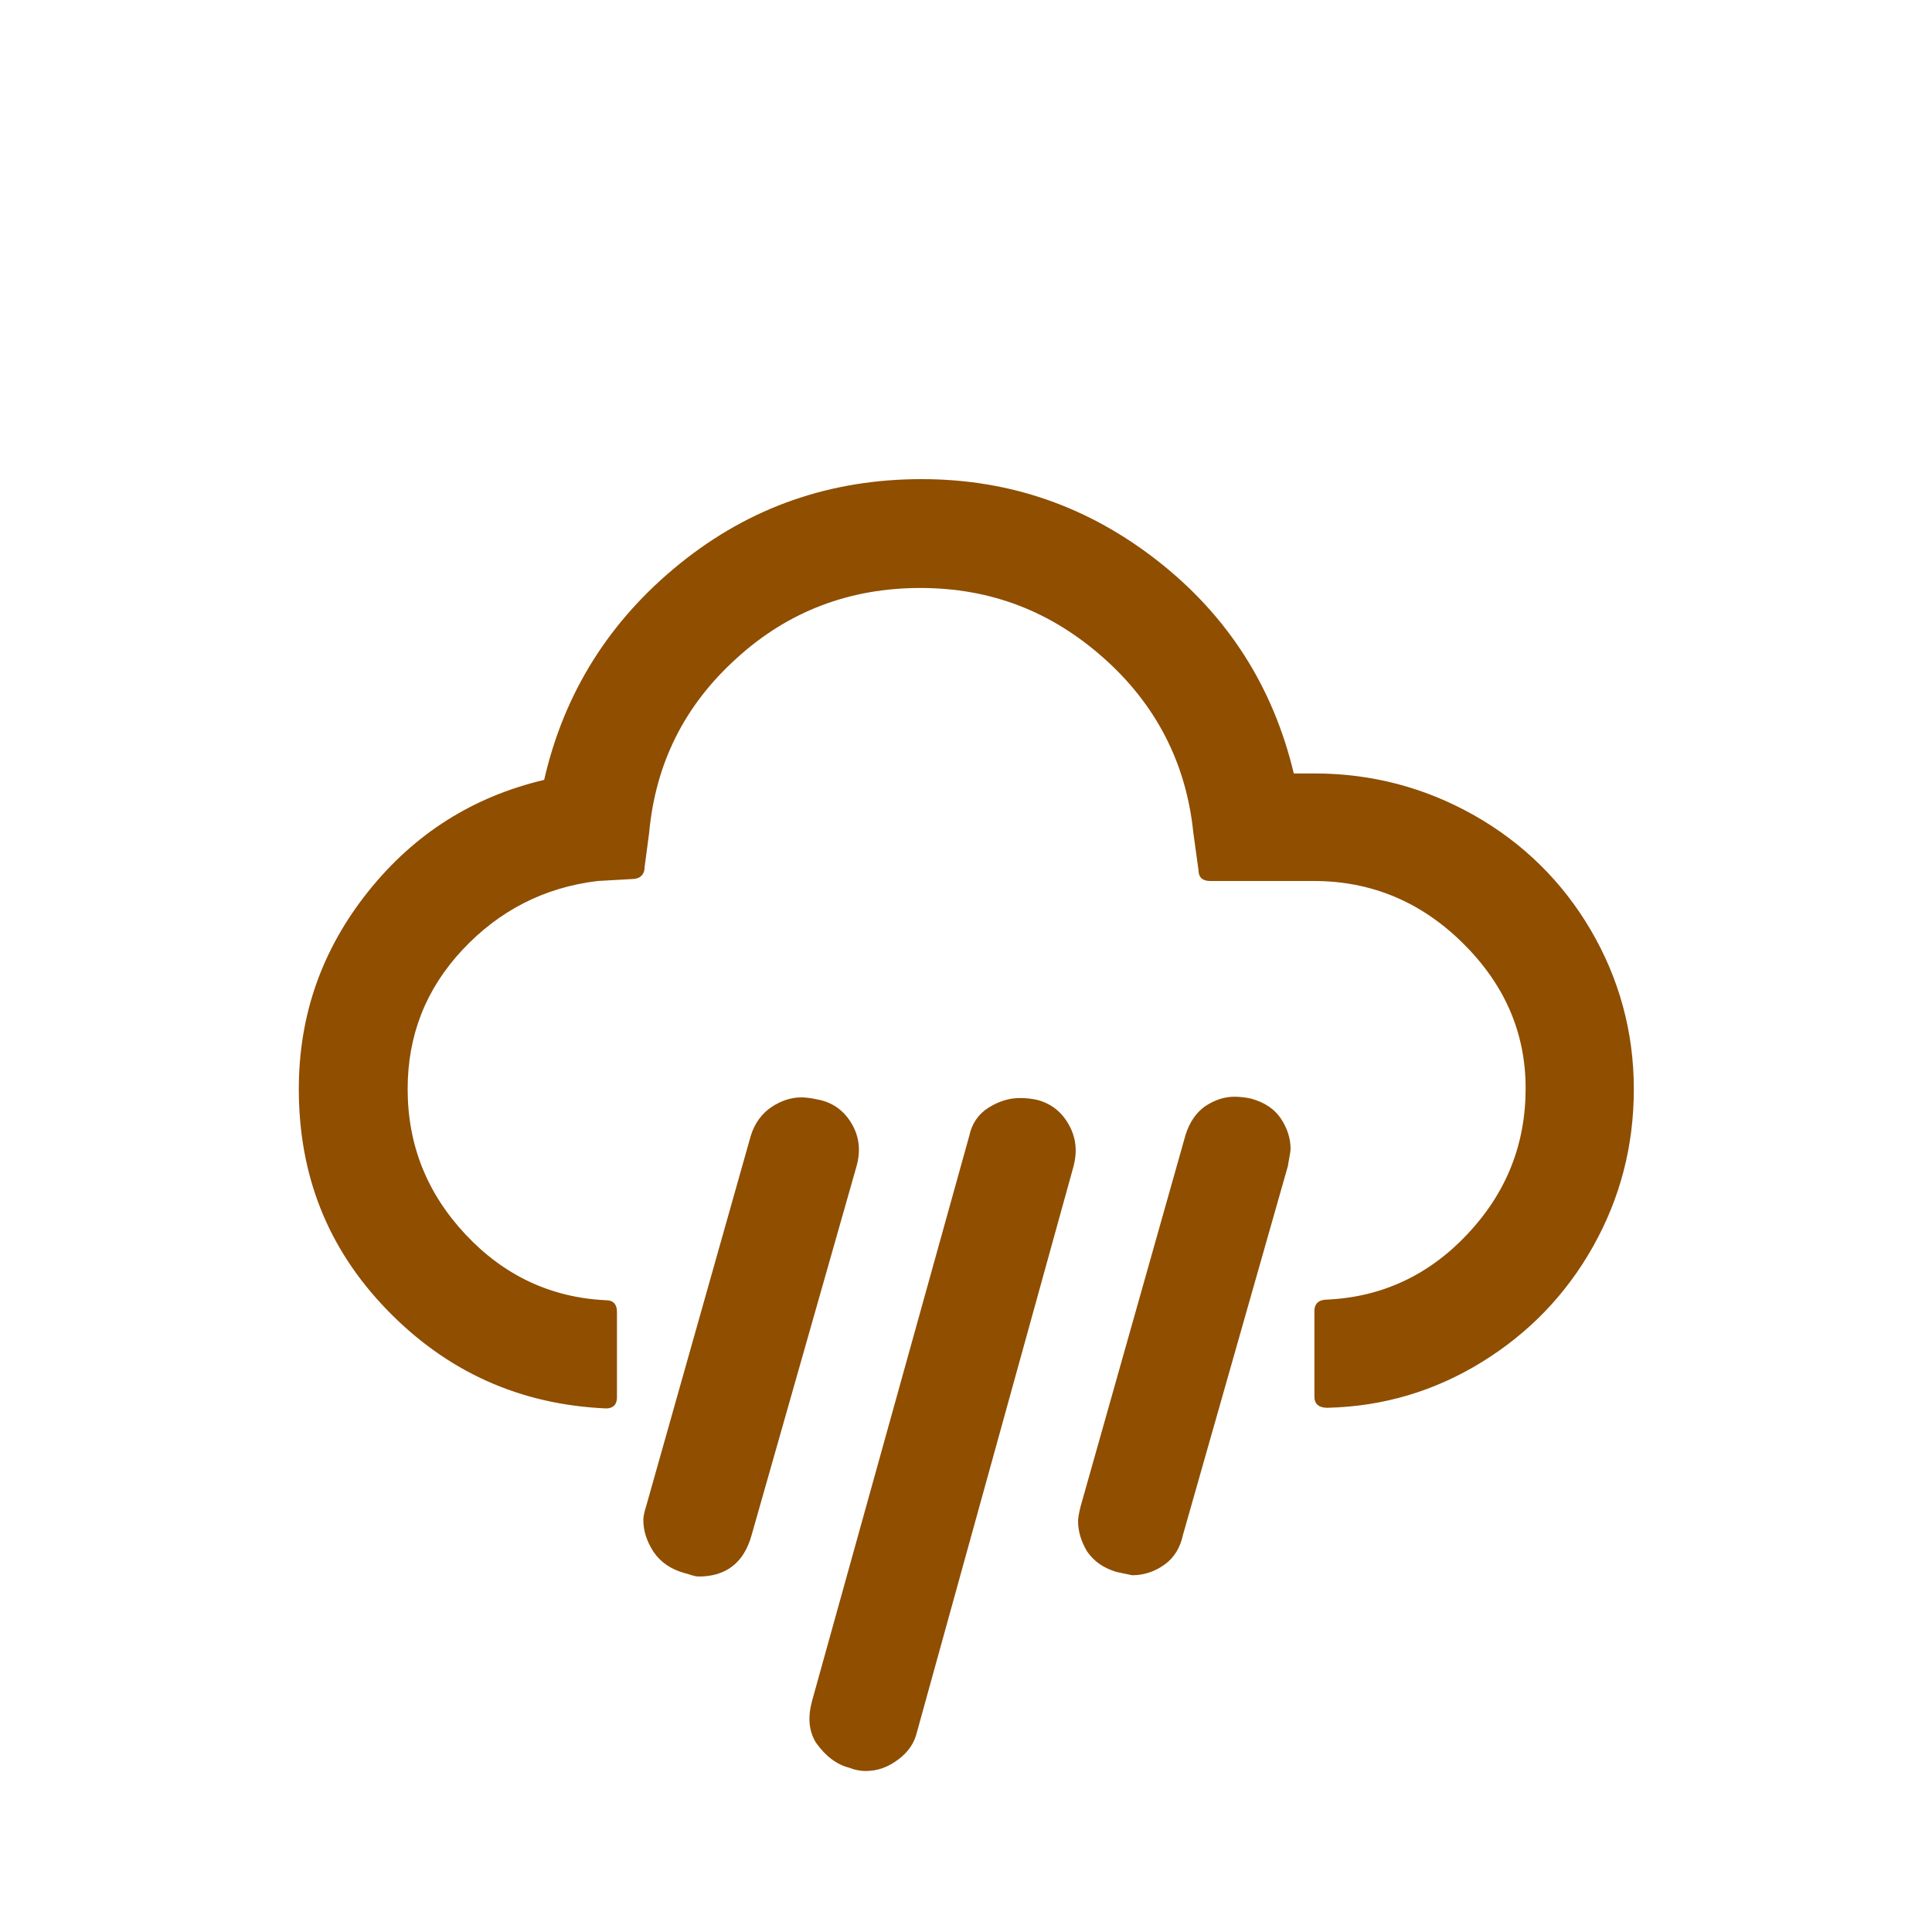 <svg width="200" height="200" viewBox="0 0 200 200" fill="none" xmlns="http://www.w3.org/2000/svg">
<path d="M30.933 112.733C30.933 105.067 33.333 98.267 38.133 92.267C42.933 86.267 49 82.467 56.333 80.733C58.4 71.667 63.133 64.2 70.4 58.333C77.667 52.467 86 49.6 95.4 49.6C104.6 49.6 112.733 52.467 119.933 58.133C127.133 63.8 131.8 71.133 133.933 80.067H136.067C142 80.067 147.533 81.533 152.6 84.4C157.667 87.267 161.733 91.267 164.667 96.267C167.6 101.267 169.133 106.8 169.133 112.733C169.133 118.6 167.733 124 164.933 129C162.133 134 158.267 138 153.4 141C148.533 144 143.2 145.6 137.4 145.733C136.533 145.733 136.067 145.333 136.067 144.6V135.733C136.067 134.933 136.533 134.533 137.4 134.533C143.067 134.267 147.933 132 151.933 127.733C155.933 123.467 157.933 118.467 157.933 112.667C157.933 106.867 155.733 101.867 151.4 97.6C147.067 93.333 141.933 91.2 136 91.2H125.267C124.467 91.2 124.067 90.8 124.067 90.067L123.533 86.2C122.8 79 119.667 72.933 114.267 68.133C108.8 63.267 102.533 60.867 95.267 60.867C88 60.867 81.6 63.267 76.267 68.133C70.867 73 67.867 79 67.2 86.2L66.733 89.733C66.733 90.533 66.267 91 65.4 91L61.867 91.2C56.333 91.867 51.667 94.267 47.867 98.333C44.067 102.4 42.2 107.2 42.2 112.733C42.2 118.533 44.2 123.533 48.2 127.8C52.2 132.067 57.067 134.333 62.733 134.6C63.467 134.6 63.867 135 63.867 135.8V144.667C63.867 145.4 63.467 145.8 62.733 145.8C53.8 145.4 46.267 142 40.067 135.6C33.867 129.2 30.933 121.6 30.933 112.733ZM66.6 157.333C66.6 157.067 66.667 156.6 66.867 156L77.733 117.533C78.133 116.267 78.867 115.267 79.867 114.6C80.867 113.933 81.933 113.6 82.933 113.6C83.4 113.6 83.933 113.667 84.533 113.8C86.133 114.067 87.333 114.933 88.133 116.267C88.933 117.6 89.133 119.067 88.667 120.733L77.8 158.933C77 161.8 75.133 163.2 72.333 163.2C72.067 163.2 71.867 163.133 71.6 163.067C71.2 162.933 71 162.867 70.933 162.867C69.467 162.467 68.4 161.733 67.667 160.667C66.933 159.533 66.6 158.467 66.6 157.333ZM84.067 176.067L100.333 117.6C100.6 116.333 101.267 115.333 102.333 114.667C103.4 114 104.467 113.667 105.6 113.667C106.2 113.667 106.8 113.733 107.4 113.867C108.867 114.267 109.933 115.133 110.667 116.467C111.4 117.8 111.533 119.2 111.133 120.733L94.933 179.267C94.667 180.4 94.067 181.333 93 182.133C91.933 182.933 90.867 183.333 89.6 183.333C89 183.333 88.4 183.2 87.933 183C86.6 182.667 85.467 181.8 84.467 180.4C83.733 179.2 83.6 177.8 84.067 176.067ZM111.6 157.467C111.6 157.2 111.667 156.733 111.867 155.933L122.733 117.467C123.133 116.2 123.8 115.2 124.733 114.533C125.733 113.867 126.733 113.533 127.8 113.533C128.333 113.533 128.933 113.6 129.533 113.733C130.933 114.133 131.933 114.8 132.6 115.8C133.267 116.8 133.6 117.867 133.6 118.933C133.6 119.133 133.533 119.467 133.467 119.867C133.4 120.267 133.333 120.533 133.333 120.667L122.467 158.867C122.2 160.133 121.6 161.2 120.6 161.933C119.6 162.667 118.467 163.067 117.2 163.067L115.6 162.733C114.267 162.333 113.267 161.667 112.533 160.6C111.933 159.6 111.6 158.533 111.6 157.467Z" fill="#8F4E00"/>
</svg>
